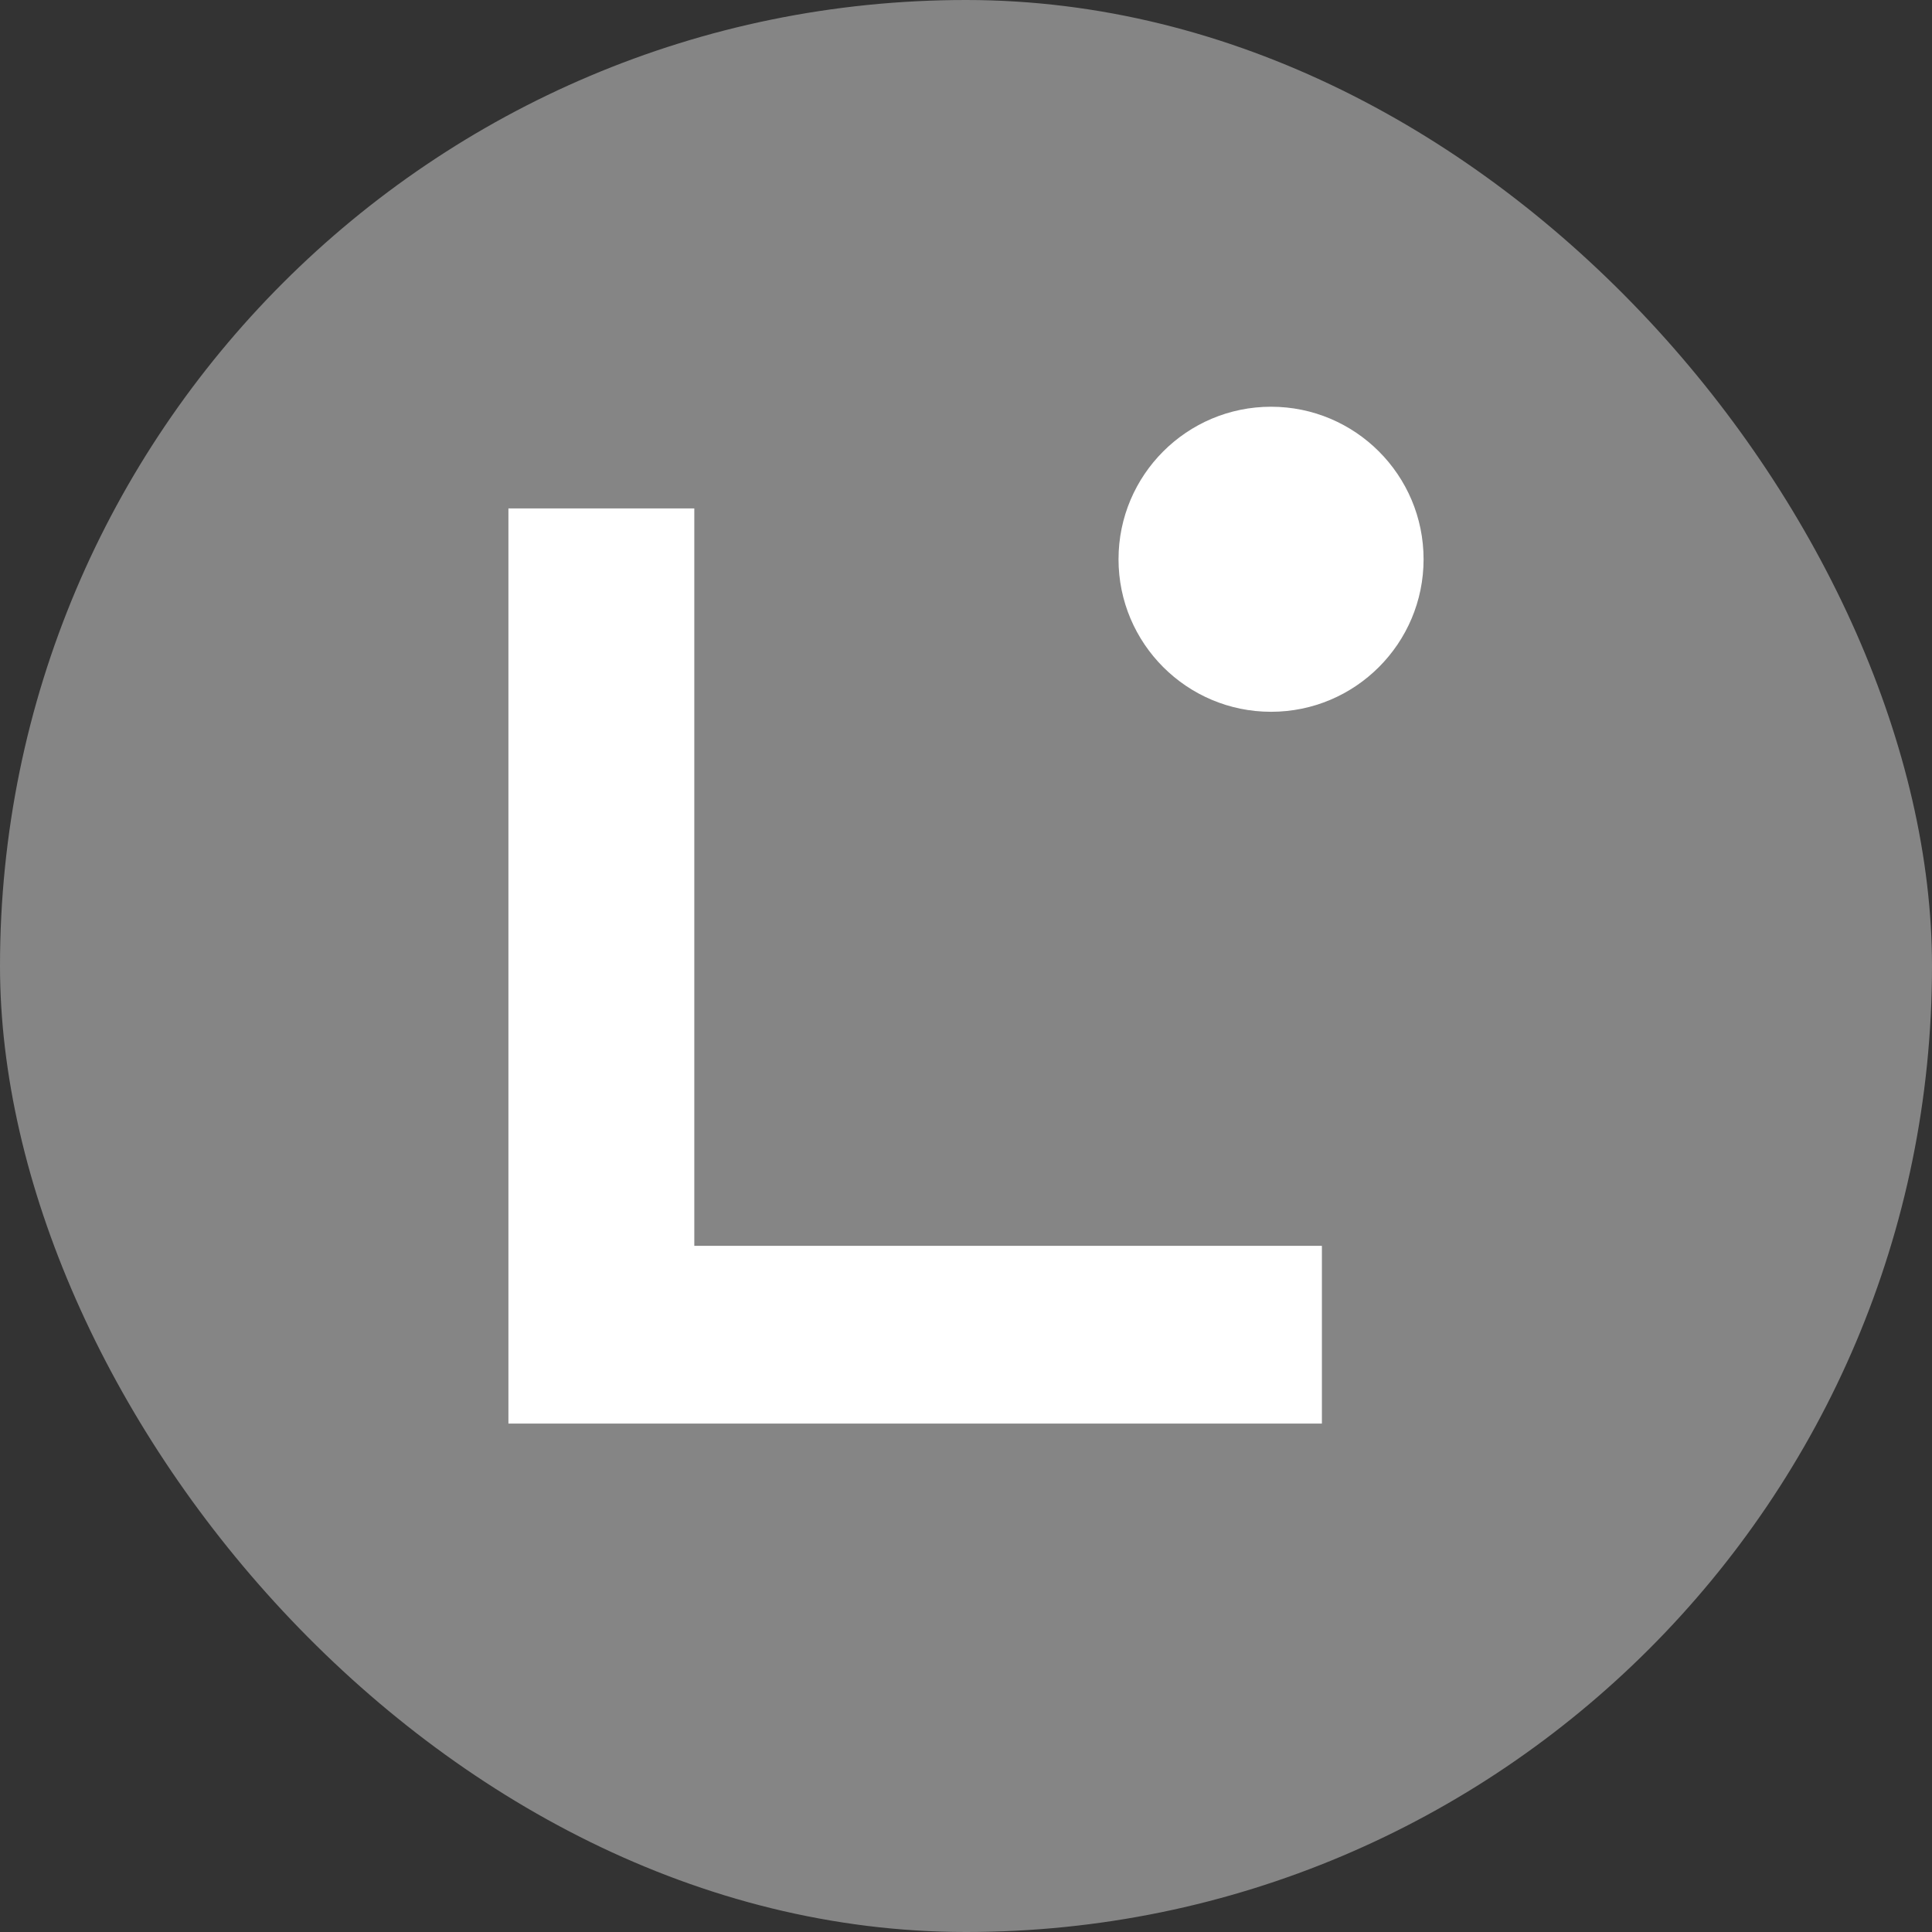 <svg width="19" height="19" viewBox="0 0 19 19" fill="none" xmlns="http://www.w3.org/2000/svg">
<rect x="0" y="0" width="19" height="19" fill="#333333" stroke="none"/>
<rect width="19" height="19" rx="9.5" fill="#858585"/>
<path d="M13 14H5V5H6.828V12.252H13V14Z" fill="white"/>
<path d="M12.5 7C13.328 7 14 6.328 14 5.5C14 4.672 13.328 4 12.5 4C11.672 4 11 4.672 11 5.5C11 6.328 11.672 7 12.5 7Z" fill="white"/>
</svg>
